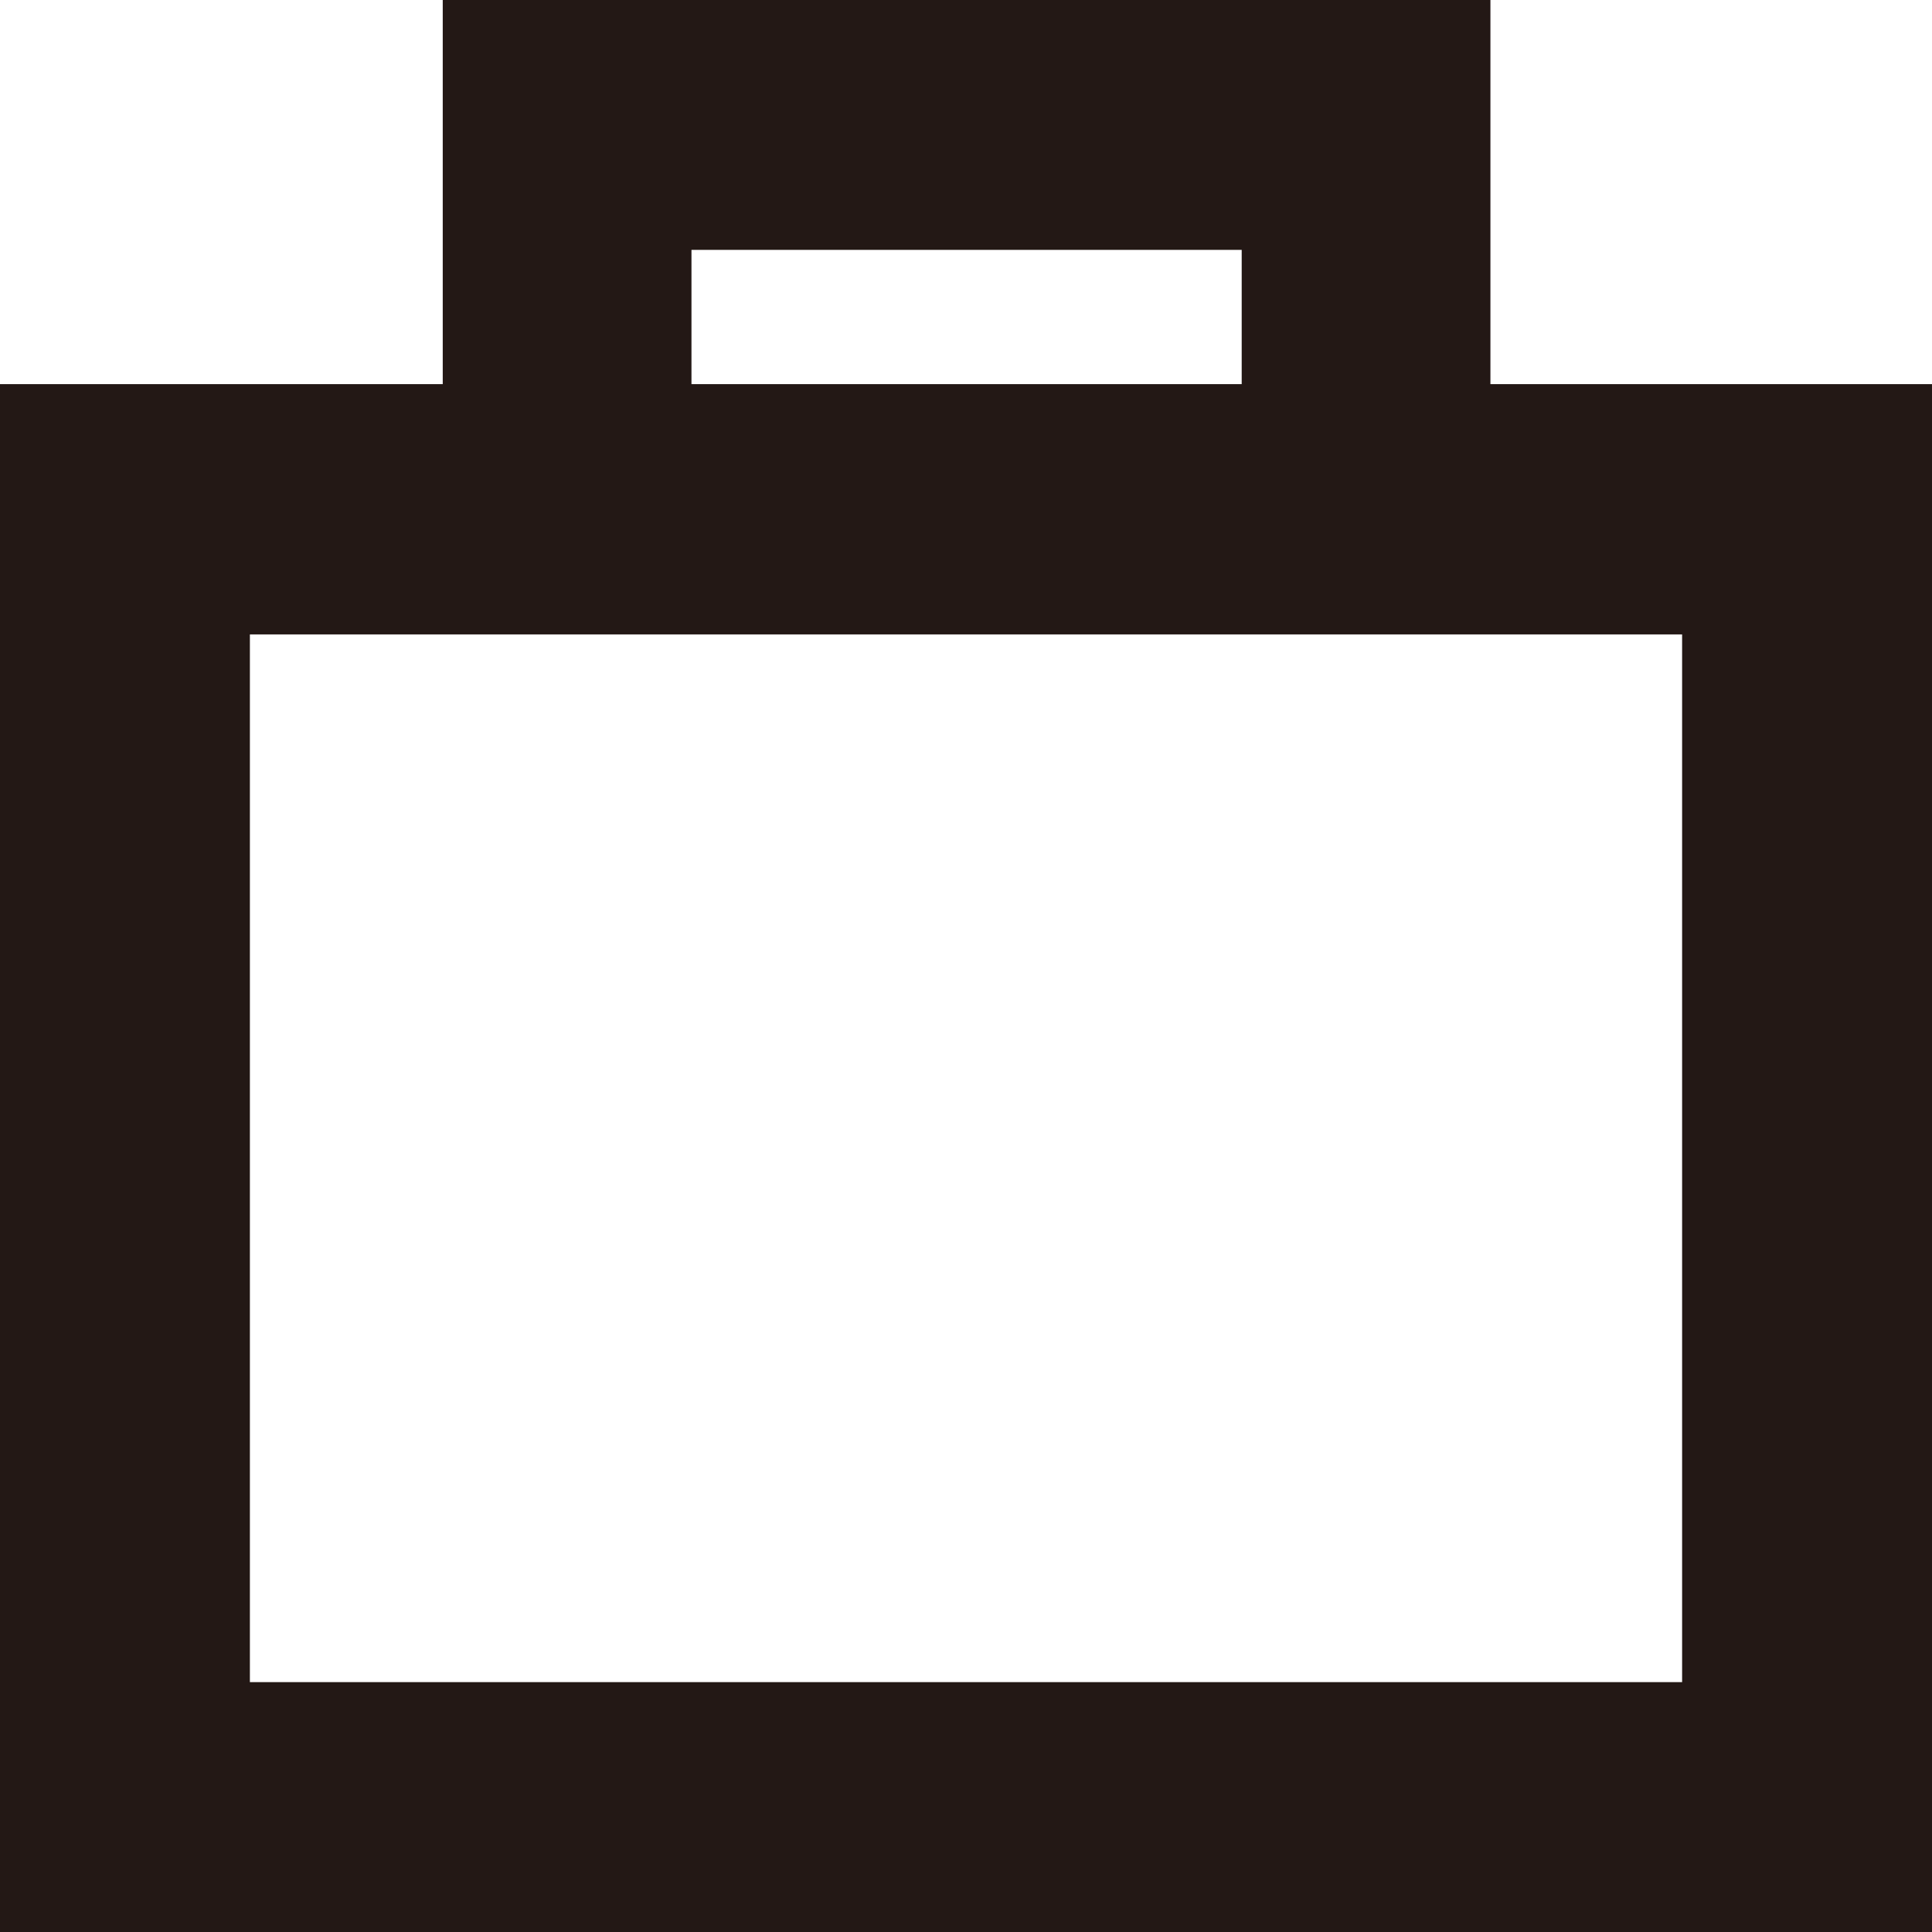 <svg xmlns="http://www.w3.org/2000/svg" viewBox="0 0 49.79 49.79"><defs><style>.cls-1{fill:#231815;}</style></defs><g id="레이어_2" data-name="레이어 2"><g id="Layer_1" data-name="Layer 1"><path class="cls-1" d="M43.35,9.9H38.41V0h-27V9.9H0V49.79H49.79V9.9ZM17.82,6.44H32V9.9H17.82ZM43.35,43.35H6.44v-27H43.35Z"/></g></g></svg>
